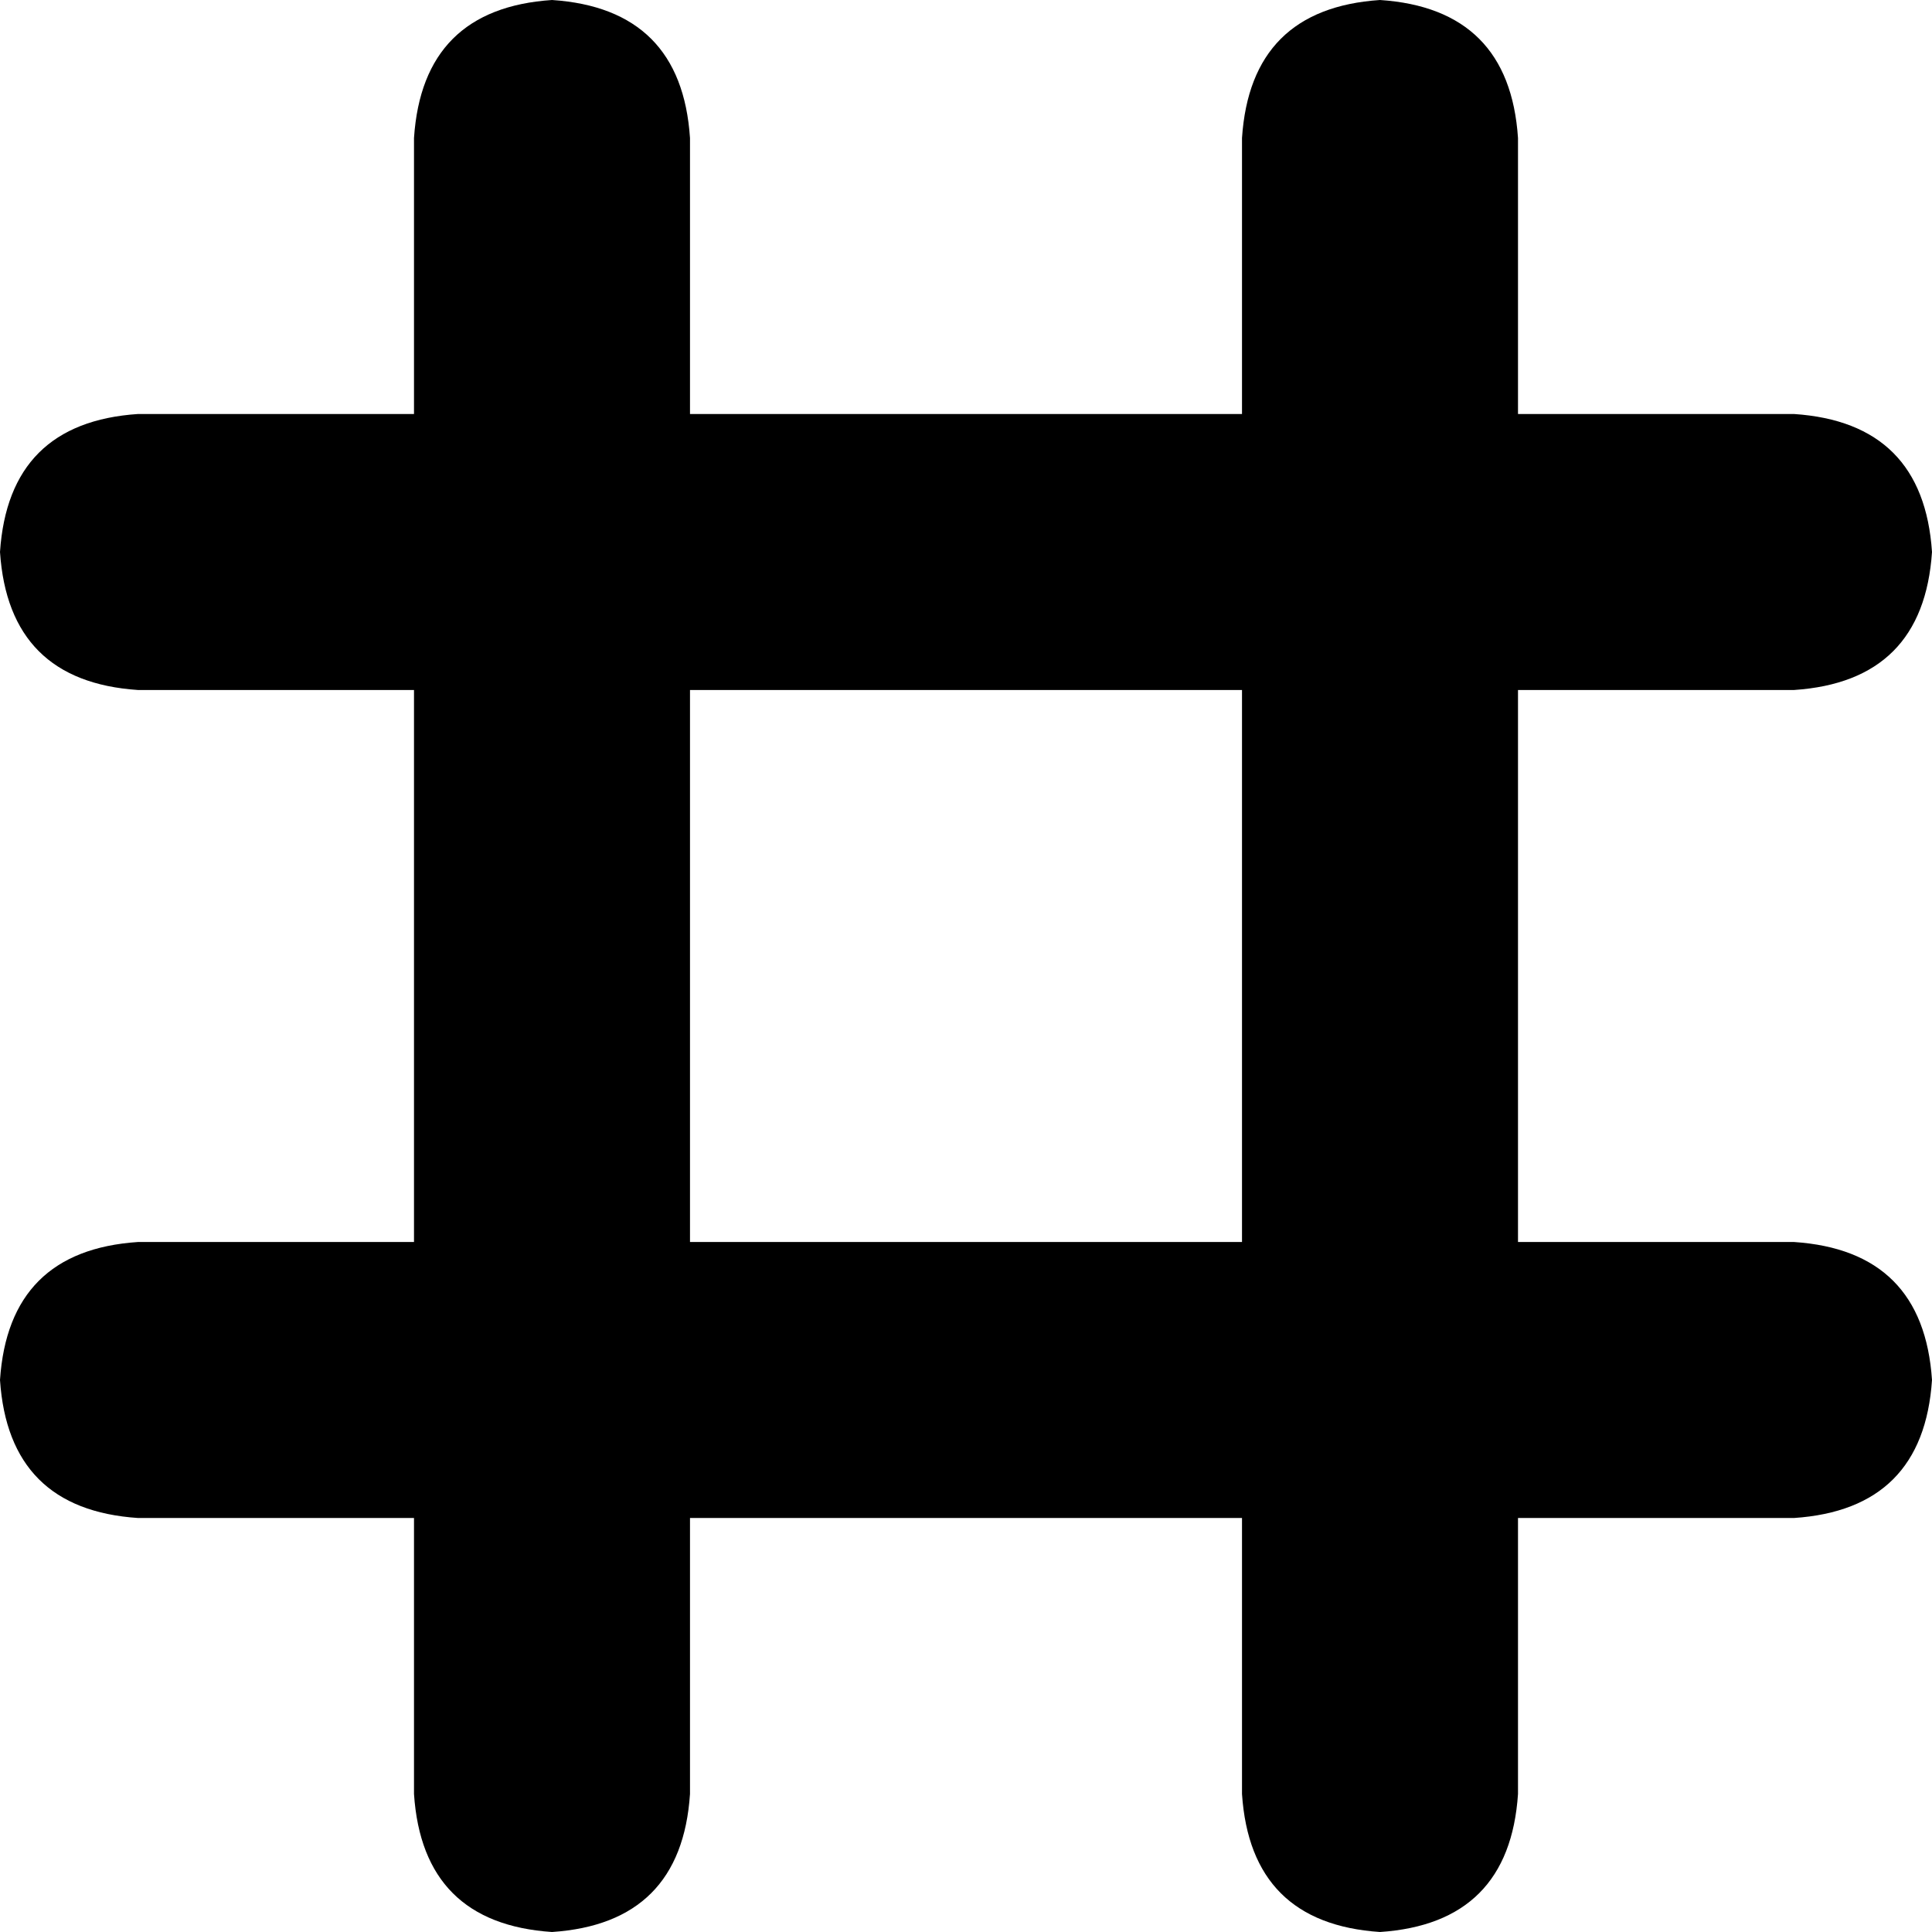 <svg xmlns="http://www.w3.org/2000/svg" viewBox="0 0 224 224">
    <path d="M 80 16 Q 79 1 64 0 Q 49 1 48 16 L 48 48 L 16 48 Q 1 49 0 64 Q 1 79 16 80 L 48 80 L 48 144 L 16 144 Q 1 145 0 160 Q 1 175 16 176 L 48 176 L 48 208 Q 49 223 64 224 Q 79 223 80 208 L 80 176 L 144 176 L 144 208 Q 145 223 160 224 Q 175 223 176 208 L 176 176 L 208 176 Q 223 175 224 160 Q 223 145 208 144 L 176 144 L 176 80 L 208 80 Q 223 79 224 64 Q 223 49 208 48 L 176 48 L 176 16 Q 175 1 160 0 Q 145 1 144 16 L 144 48 L 80 48 L 80 16 L 80 16 Z M 144 144 L 80 144 L 80 80 L 144 80 L 144 144 L 144 144 Z"/>
</svg>
